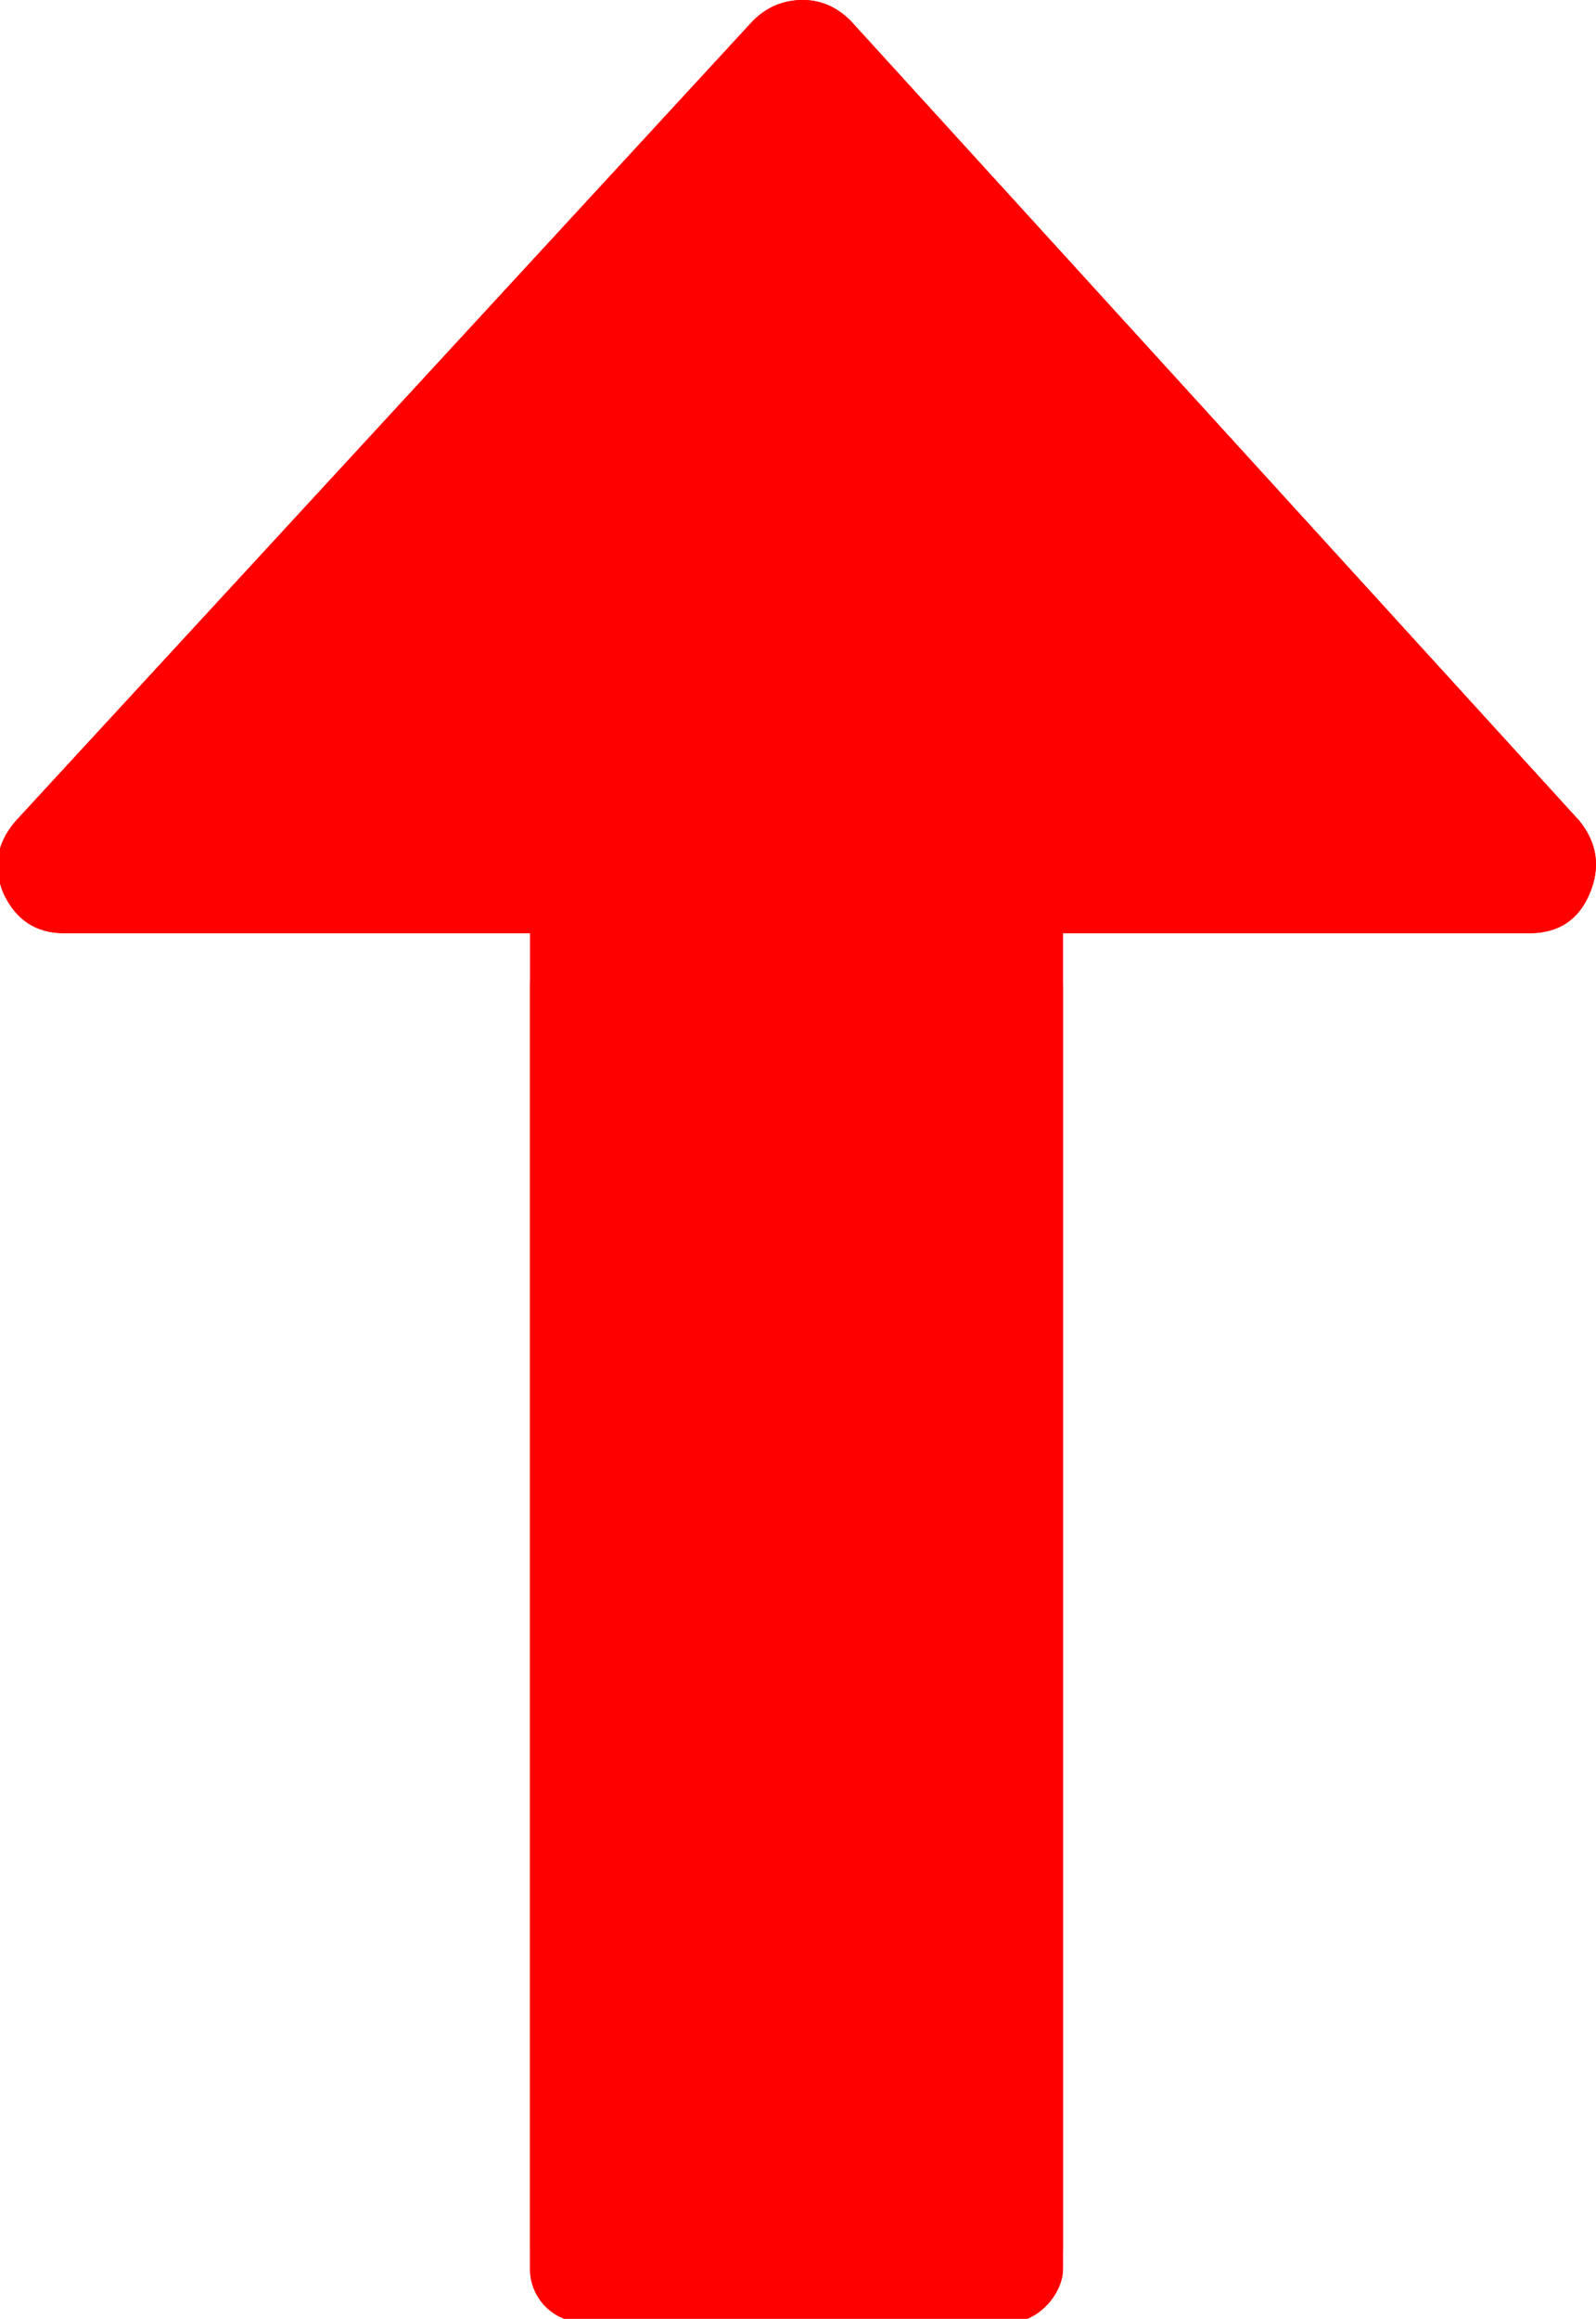 <?xml version="1.0" encoding="UTF-8" standalone="no"?>
<!-- Created with Inkscape (http://www.inkscape.org/) -->

<svg
   xmlns:dc="http://purl.org/dc/elements/1.1/"
   xmlns:cc="http://creativecommons.org/ns#"
   xmlns:rdf="http://www.w3.org/1999/02/22-rdf-syntax-ns#"
   xmlns:svg="http://www.w3.org/2000/svg"
   xmlns="http://www.w3.org/2000/svg"
   xmlns:xlink="http://www.w3.org/1999/xlink"
   xmlns:sodipodi="http://sodipodi.sourceforge.net/DTD/sodipodi-0.dtd"
   xmlns:inkscape="http://www.inkscape.org/namespaces/inkscape"
   width="58.01mm"
   height="84.219mm"
   viewBox="0 0 58.01 84.219"
   version="1.1"
   id="svg8"
   inkscape:version="0.92.2 (5c3e80d, 2017-08-06)"
   sodipodi:docname="fight top.svg">
  <defs
     id="defs2">
    <marker
       id="Arrow2Sstart"
       inkscape:isstock="true"
       inkscape:stockid="Arrow2Sstart"
       orient="auto"
       refX="0"
       refY="0"
       style="overflow:visible">
      <path
         d="M 8.72,4.03 -2.21,0.02 8.72,-4 c -1.75,2.37 -1.74,5.62 0,8.03 z"
         id="Arrow2SstartPath"
         style="fill:#000000;fill-opacity:1;stroke:none"
         transform="matrix(0.3,0,0,0.3,-0.69,0)"
         inkscape:connector-curvature="0" />
    </marker>
    <marker
       id="Arrow2Send"
       inkscape:isstock="true"
       inkscape:stockid="Arrow2Send"
       orient="auto"
       refX="0"
       refY="0"
       style="overflow:visible">
      <path
         d="M 8.72,4.03 -2.21,0.02 8.72,-4 c -1.75,2.37 -1.74,5.62 0,8.03 z"
         id="Arrow2SendPath"
         style="fill:#000000;fill-opacity:1;stroke:none"
         transform="matrix(-0.3,0,0,-0.3,0.69,0)"
         inkscape:connector-curvature="0" />
    </marker>
    <clipPath
       clipPathUnits="userSpaceOnUse"
       id="clipPath1490">
      <rect
         id="rect1492"
         width="229.381"
         height="318.368"
         x="133.855"
         y="-503.221"
         ry="12.543"
         style="stroke-width:1.22"
         transform="rotate(90)" />
    </clipPath>
  </defs>
  <sodipodi:namedview
     id="base"
     pagecolor="#ffffff"
     bordercolor="#666666"
     borderopacity="1.0"
     inkscape:pageopacity="0.0"
     inkscape:pageshadow="2"
     inkscape:zoom="0.35"
     inkscape:cx="-420.37463"
     inkscape:cy="79.153775"
     inkscape:document-units="mm"
     inkscape:current-layer="layer1"
     showgrid="false"
     fit-margin-top="0"
     fit-margin-left="0"
     fit-margin-right="0"
     fit-margin-bottom="0"
     inkscape:window-width="1920"
     inkscape:window-height="1017"
     inkscape:window-x="-8"
     inkscape:window-y="-8"
     inkscape:window-maximized="1" />
  <g
     inkscape:label="Calque 1"
     inkscape:groupmode="layer"
     id="layer1"
     transform="translate(-94.215,-85.557)">
    <g
       transform="rotate(-180,123.598,120.863)"
       id="layer1-7"
       inkscape:label="Calque 1">
      <g
         style="fill:#ff0000"
         transform="matrix(0.265,0,0,-0.265,94.971,156.169)"
         id="g69">
        <g
           style="fill:#ff0000"
           id="g6323"
           clip-path="none"
           transform="matrix(1,0,0,-1,0,318.308)">
          <g
             style="fill:#ff0000"
             inkscape:label="Clip"
             id="g6321">
            <g
               style="fill:#ff0000"
               clip-path="url(#clipPath1490)"
               transform="matrix(0,1,1,0,-137.052,-175.048)"
               id="g4255">
              <path
                 style="fill:#ff0000"
                 inkscape:connector-curvature="0"
                 id="path4253"
                 d="M 490.498,239.278 380.866,139.349 c -3.046,-2.474 -6.376,-2.95 -9.993,-1.427 -3.613,1.525 -5.427,4.283 -5.427,8.282 v 63.954 H 9.136 c -2.666,0 -4.856,0.855 -6.567,2.568 C 0.859,214.438 0,216.628 0,219.292 v 54.816 c 0,2.663 0.855,4.853 2.568,6.563 1.715,1.712 3.905,2.567 6.567,2.567 h 356.313 v 63.953 c 0,3.812 1.817,6.57 5.428,8.278 3.62,1.529 6.95,0.951 9.996,-1.708 L 490.504,252.684 c 1.903,-1.902 2.852,-4.182 2.852,-6.849 0,-2.468 -0.955,-4.654 -2.858,-6.557 z" />
            </g>
            <g
               style="fill:#ff0000"
               transform="matrix(1,0,0,-1,-1.171,319.845)"
               id="g4257" />
            <g
               style="fill:#ff0000"
               transform="matrix(1,0,0,-1,-1.171,319.845)"
               id="g4259" />
            <g
               style="fill:#ff0000"
               transform="matrix(1,0,0,-1,-1.171,319.845)"
               id="g4261" />
            <g
               style="fill:#ff0000"
               transform="matrix(1,0,0,-1,-1.171,319.845)"
               id="g4263" />
            <g
               style="fill:#ff0000"
               transform="matrix(1,0,0,-1,-1.171,319.845)"
               id="g4265" />
            <g
               style="fill:#ff0000"
               transform="matrix(1,0,0,-1,-1.171,319.845)"
               id="g4267" />
            <g
               style="fill:#ff0000"
               transform="matrix(1,0,0,-1,-1.171,319.845)"
               id="g4269" />
            <g
               style="fill:#ff0000"
               transform="matrix(1,0,0,-1,-1.171,319.845)"
               id="g4271" />
            <g
               style="fill:#ff0000"
               transform="matrix(1,0,0,-1,-1.171,319.845)"
               id="g4273" />
            <g
               style="fill:#ff0000"
               transform="matrix(1,0,0,-1,-1.171,319.845)"
               id="g4275" />
            <g
               style="fill:#ff0000"
               transform="matrix(1,0,0,-1,-1.171,319.845)"
               id="g4277" />
            <g
               style="fill:#ff0000"
               transform="matrix(1,0,0,-1,-1.171,319.845)"
               id="g4279" />
            <g
               style="fill:#ff0000"
               transform="matrix(1,0,0,-1,-1.171,319.845)"
               id="g4281" />
            <g
               style="fill:#ff0000"
               transform="matrix(1,0,0,-1,-1.171,319.845)"
               id="g4283" />
            <g
               style="fill:#ff0000"
               transform="matrix(1,0,0,-1,-1.171,319.845)"
               id="g4285" />
            <rect
               transform="scale(1,-1)"
               style="fill:#ff0000;stroke-width:1.007"
               ry="7.317"
               y="-190.398"
               x="73.106"
               height="190.398"
               width="73.102"
               id="rect1494" />
          </g>
        </g>
        <use
           style="fill:#ff0000"
           height="100%"
           width="100%"
           id="use6327"
           xlink:href="#g6321"
           y="0"
           x="0"
           transform="matrix(1,0,0,-1,0,318.308)" />
      </g>
    </g>
  </g>
</svg>
